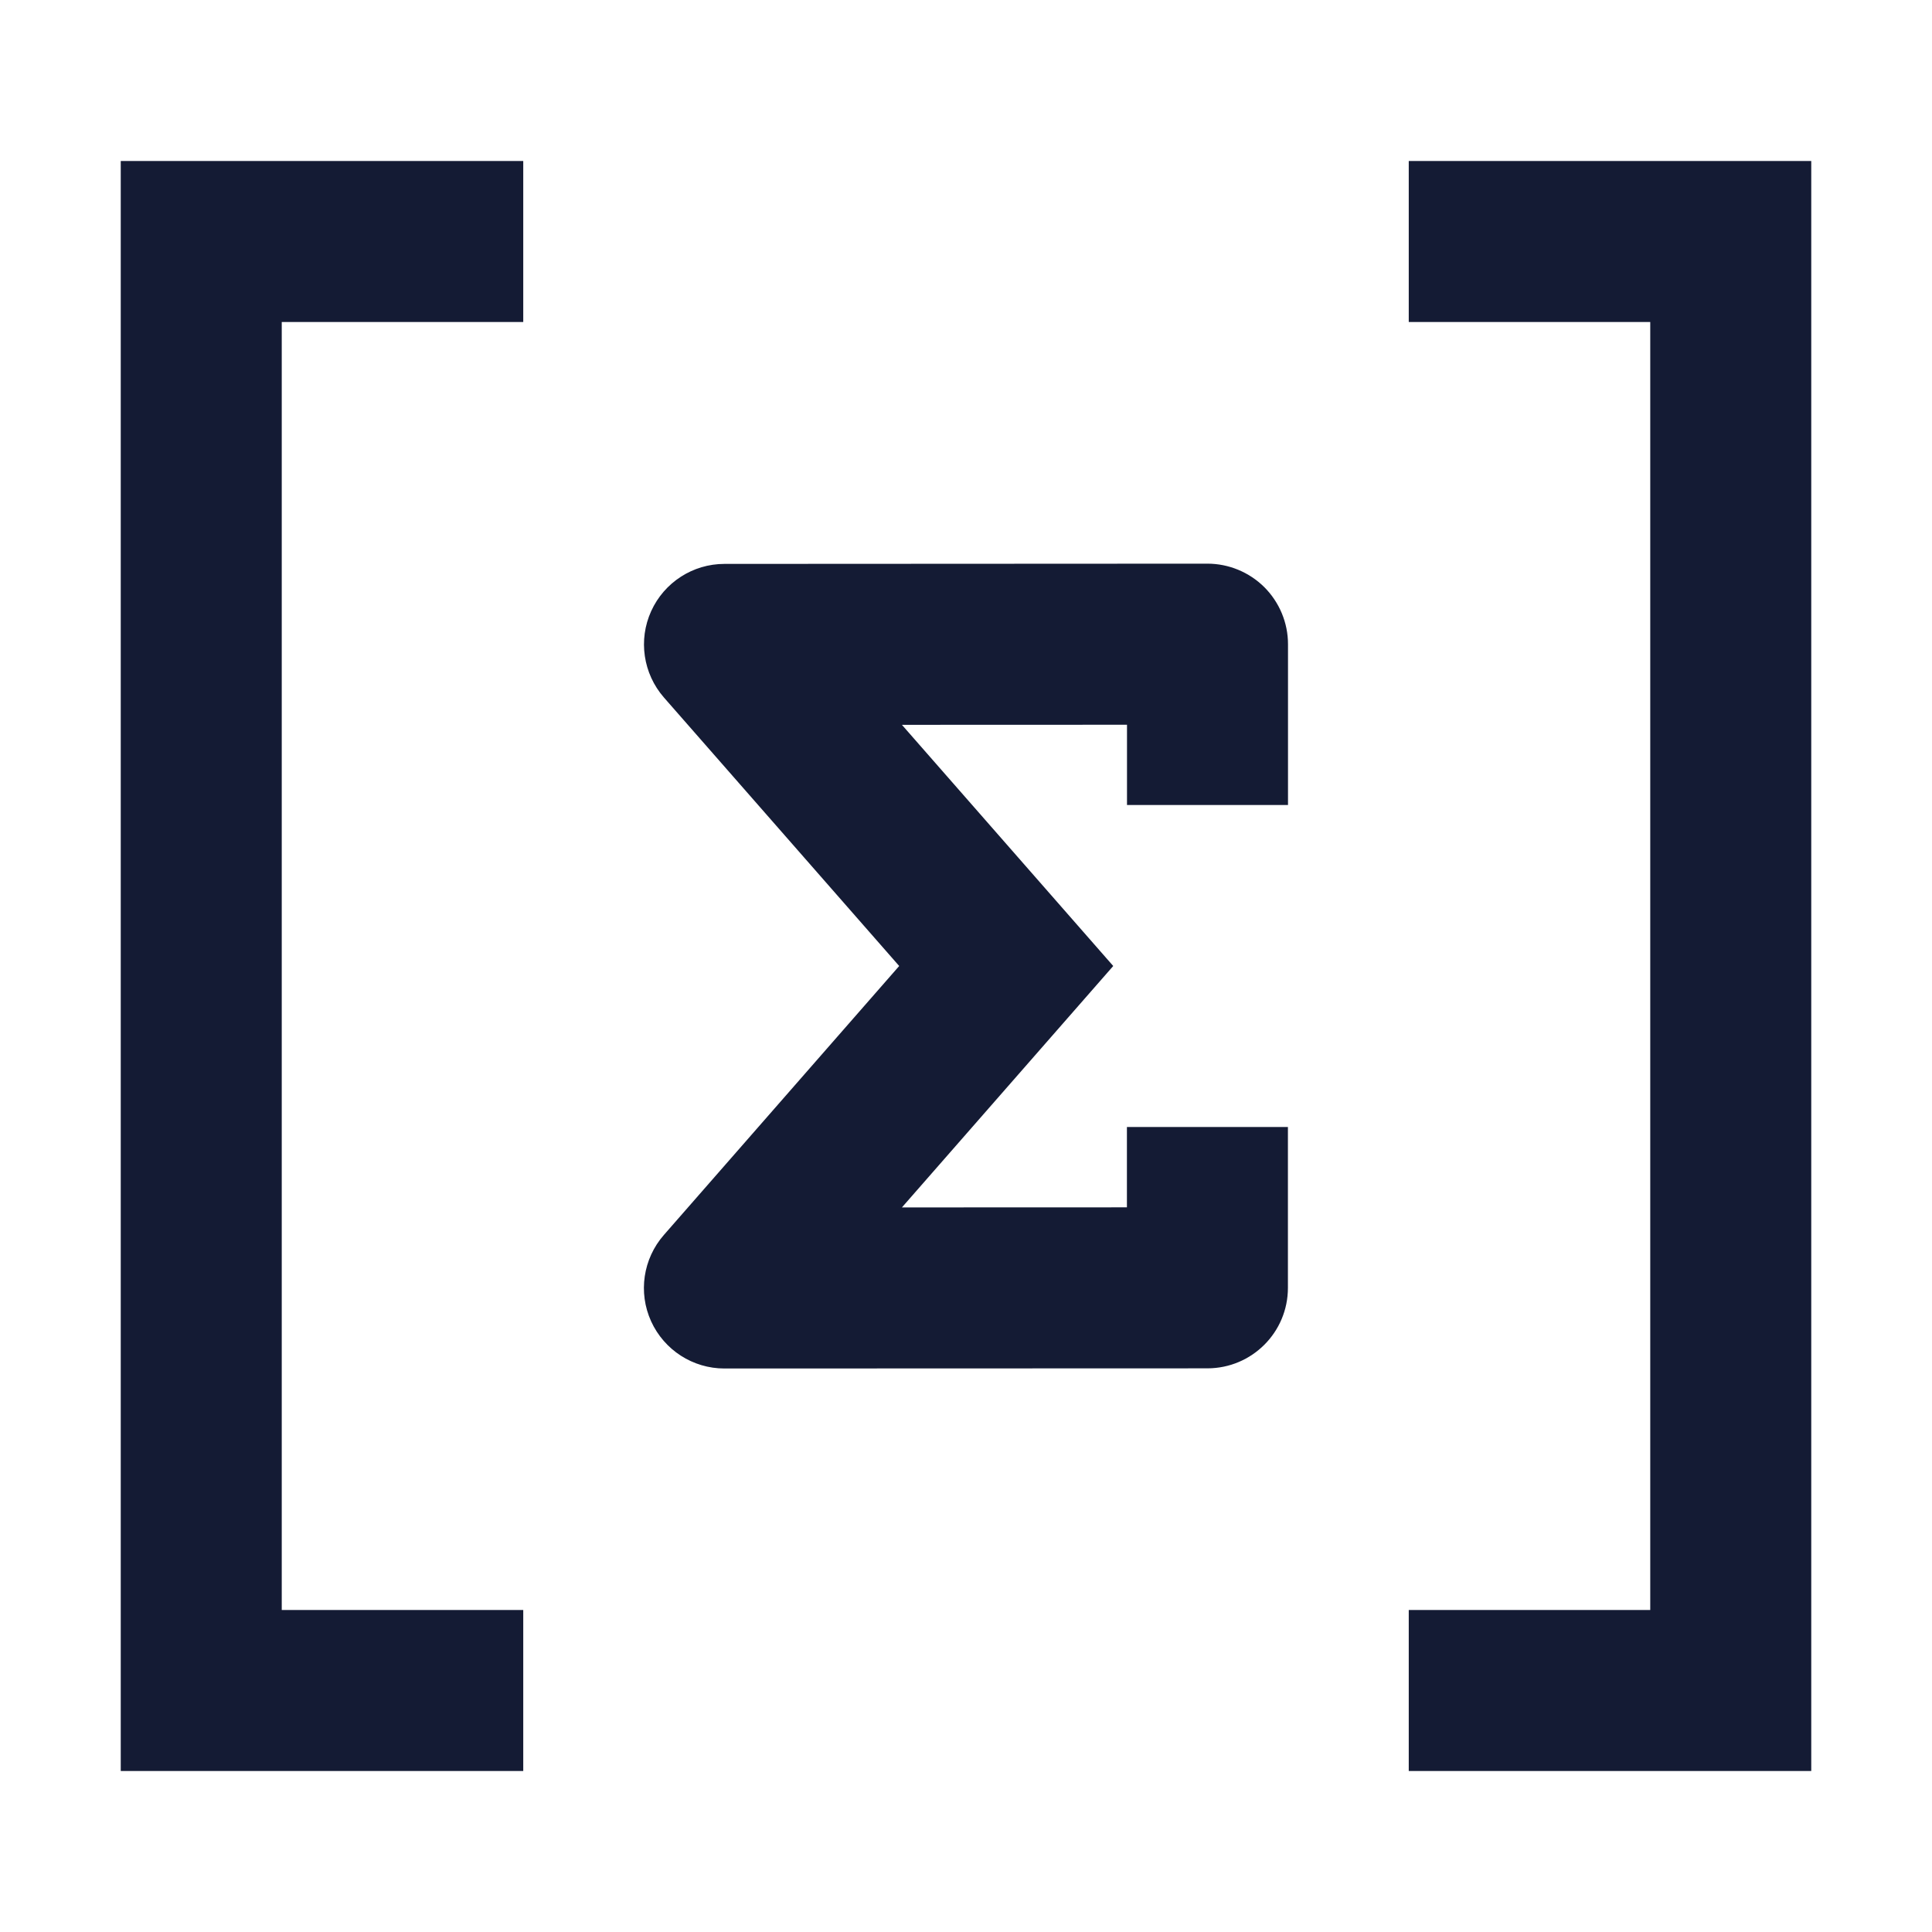 <svg width="24" height="24" viewBox="0 0 24 24" fill="none" xmlns="http://www.w3.org/2000/svg">
<path fill-rule="evenodd" clip-rule="evenodd" d="M1.5 2H6.5V4H3.5V20L6.5 20L6.5 22L1.5 22V2ZM22.5 2V22H17.5V20H20.5V4L17.5 4L17.5 2L22.5 2Z" fill="#141B34"/>
<path fill-rule="evenodd" clip-rule="evenodd" d="M15.707 7.295C15.894 7.483 16 7.737 16 8.002V10H14V9.003L11.204 9.004L13.829 12L11.204 14.999L13.999 14.998V14H15.999V15.998C15.999 16.55 15.552 16.997 15 16.998L8.999 17C8.607 17 8.251 16.771 8.088 16.413C7.926 16.056 7.988 15.637 8.247 15.341L11.17 12L8.247 8.664C7.989 8.368 7.927 7.949 8.089 7.592C8.251 7.235 8.607 7.005 8.999 7.005L14.999 7.002C15.264 7.002 15.519 7.108 15.707 7.295Z" fill="#141B34"/>
</svg>
